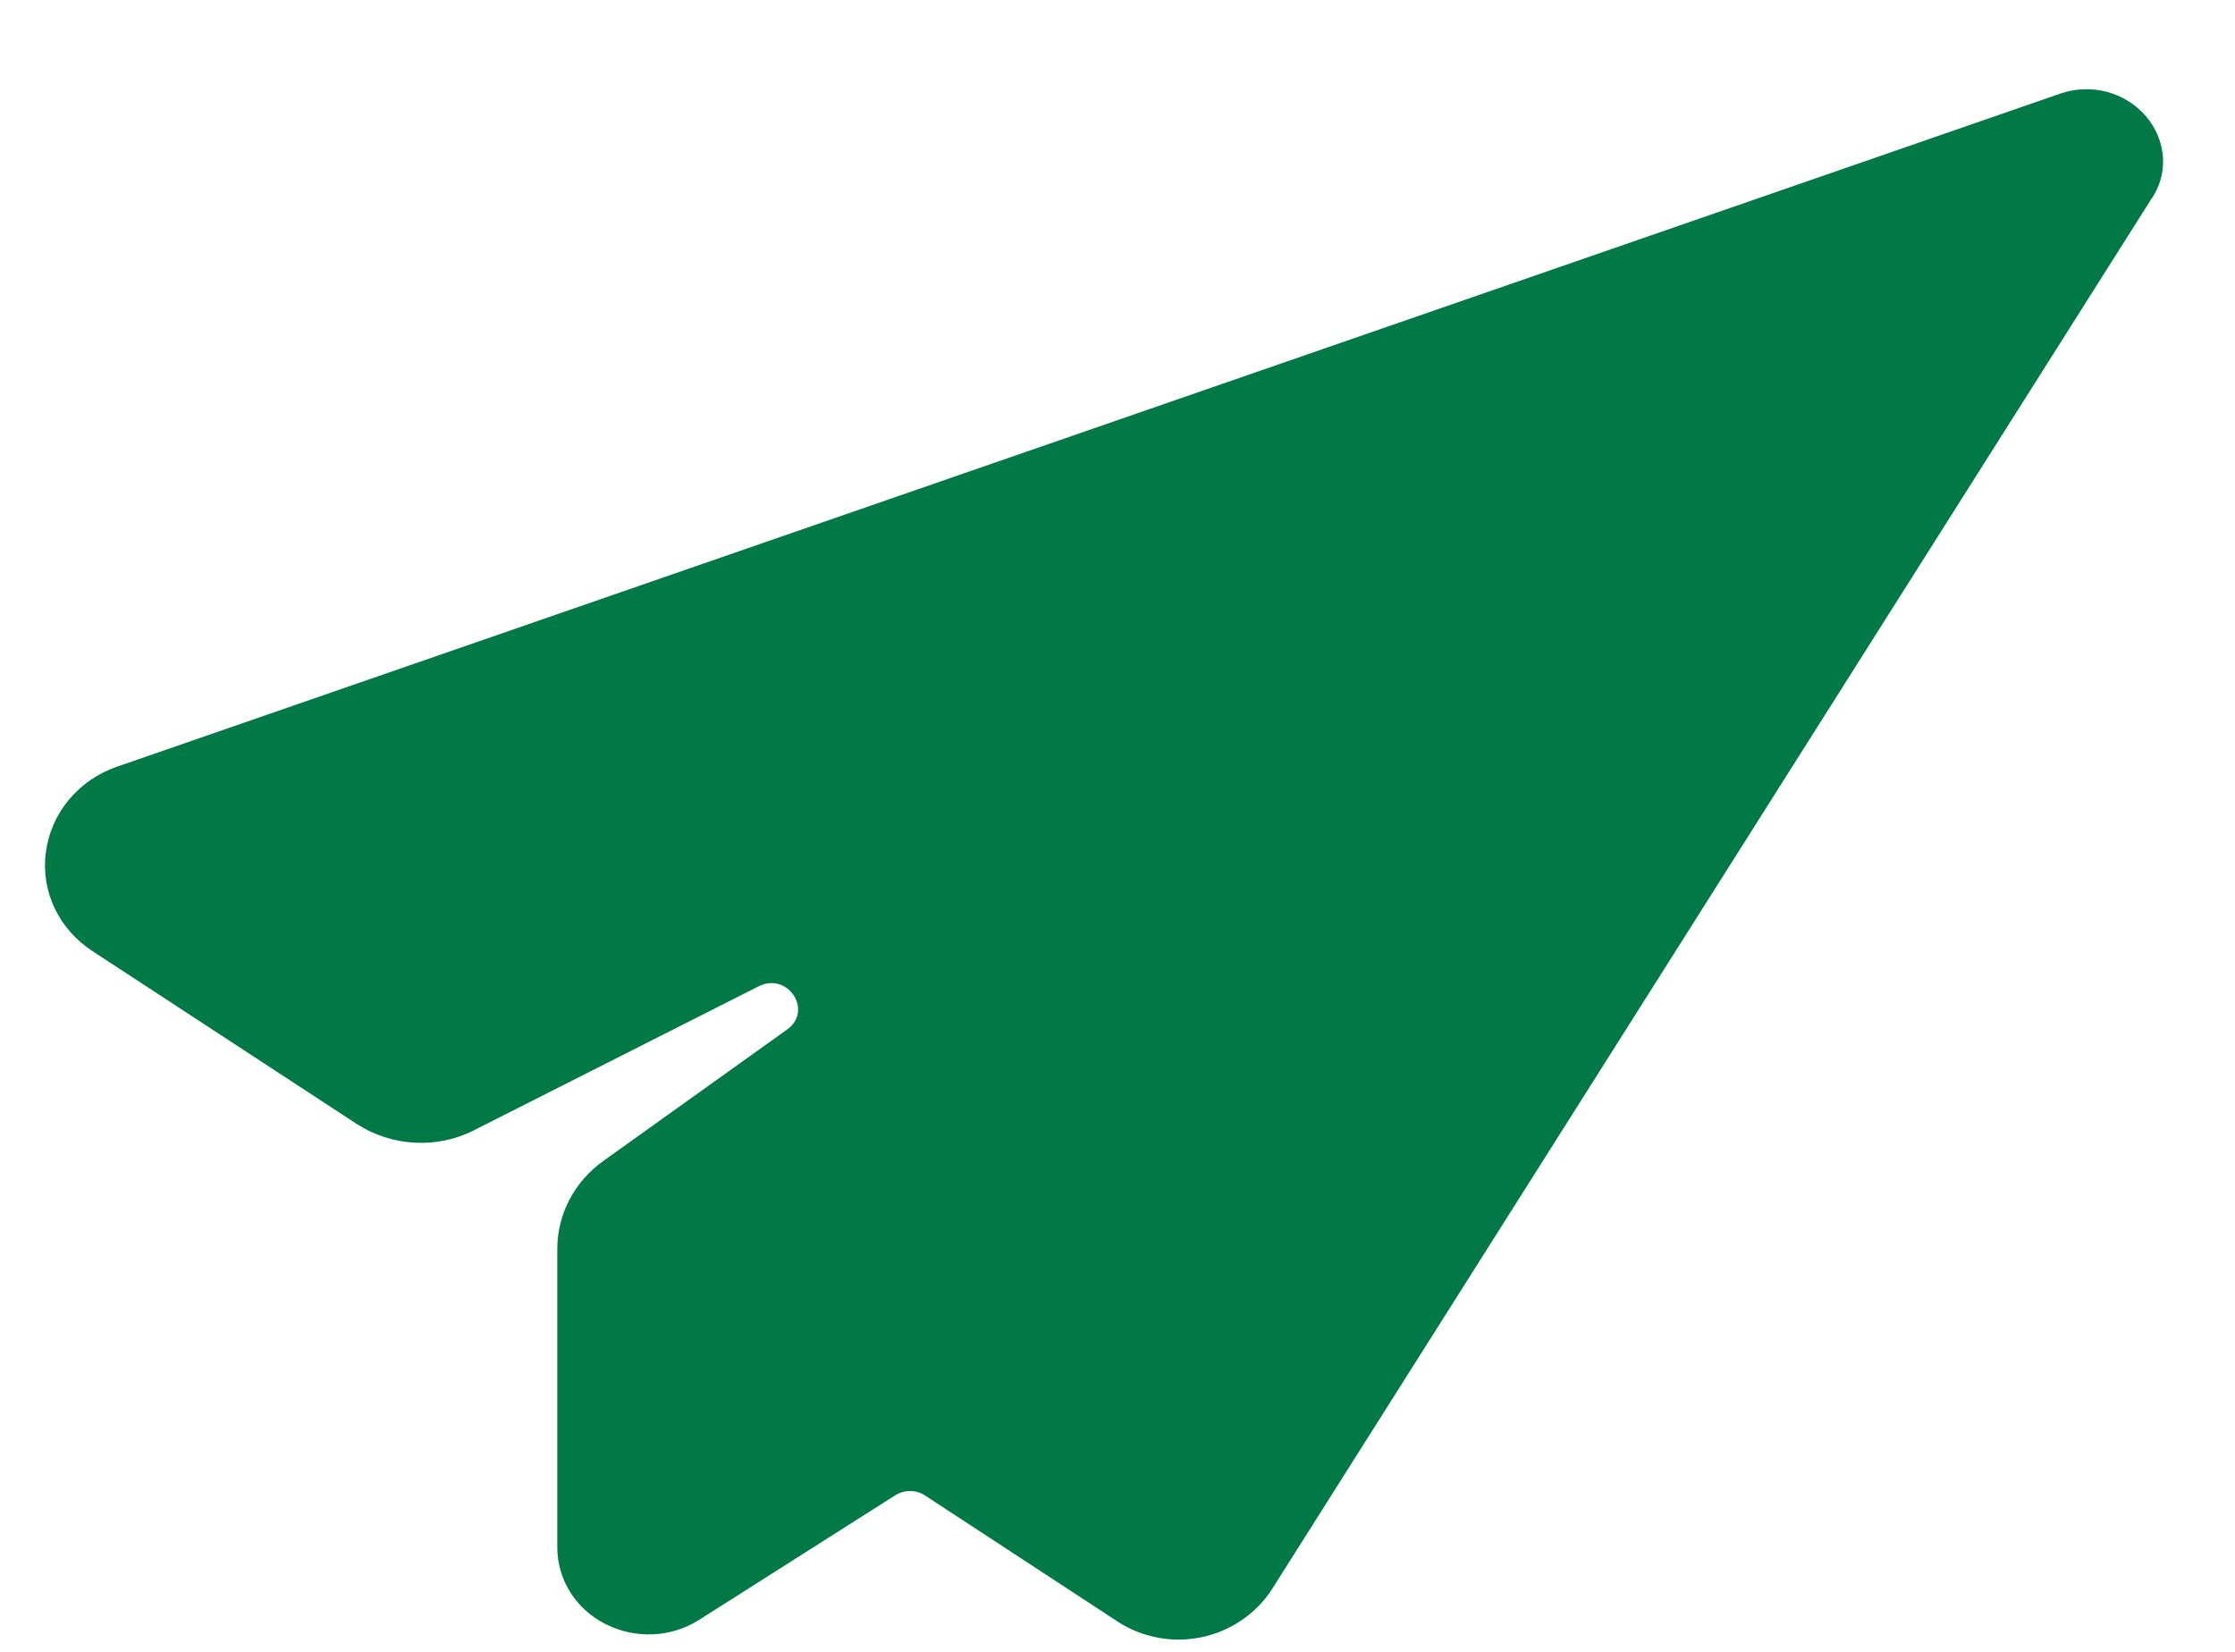 <svg width="23" height="17" viewBox="0 0 23 17" fill="none" xmlns="http://www.w3.org/2000/svg">
<path d="M22.082 1.194C21.867 0.946 21.517 0.854 21.2 0.964L1.205 7.89C0.807 8.027 0.524 8.368 0.472 8.772C0.419 9.176 0.606 9.562 0.951 9.788L3.669 11.566C4.029 11.8 4.499 11.828 4.882 11.63L7.806 10.151C8.108 9.999 8.372 10.403 8.099 10.596L6.21 11.947C5.913 12.159 5.735 12.494 5.735 12.853V15.923C5.735 16.254 5.922 16.557 6.229 16.713C6.536 16.869 6.9 16.856 7.193 16.672L9.211 15.39C9.307 15.33 9.427 15.33 9.518 15.39L11.498 16.686C11.684 16.81 11.91 16.874 12.13 16.874C12.207 16.874 12.284 16.865 12.356 16.851C12.658 16.791 12.921 16.612 13.084 16.364L22.13 2.062C22.322 1.796 22.298 1.447 22.082 1.194Z" fill="#007947"/>
</svg>

